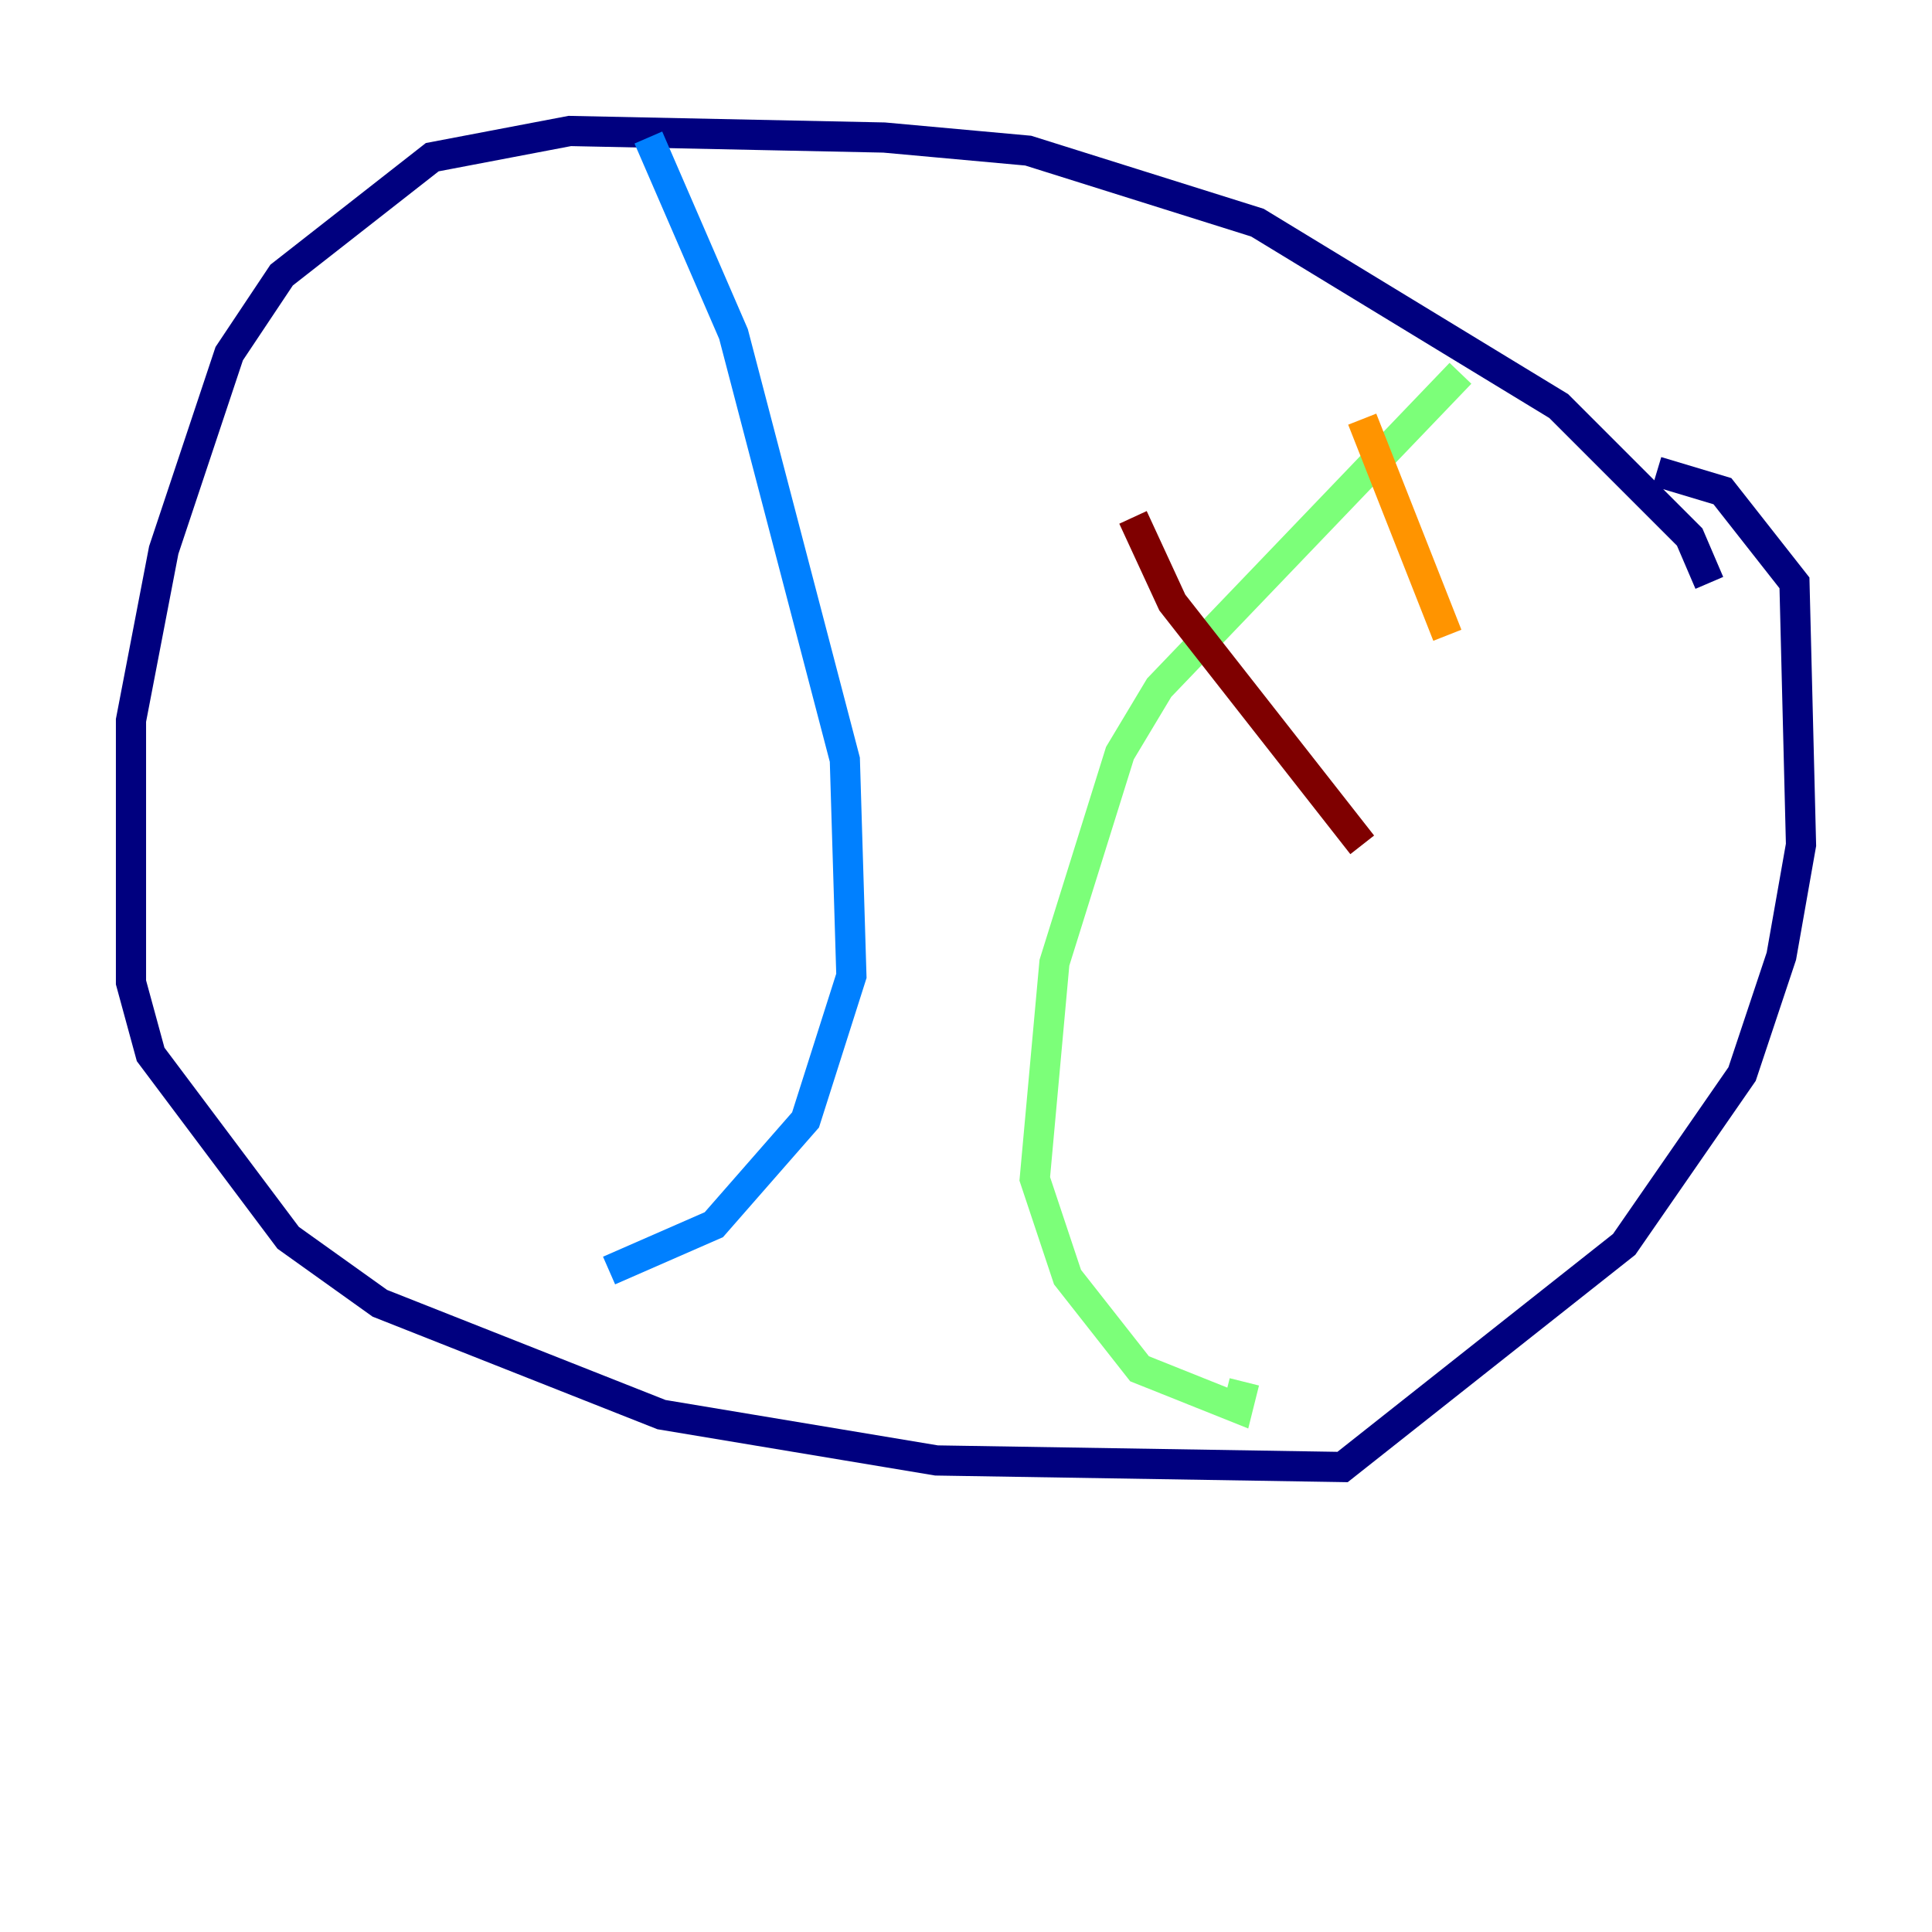 <?xml version="1.0" encoding="utf-8" ?>
<svg baseProfile="tiny" height="128" version="1.2" viewBox="0,0,128,128" width="128" xmlns="http://www.w3.org/2000/svg" xmlns:ev="http://www.w3.org/2001/xml-events" xmlns:xlink="http://www.w3.org/1999/xlink"><defs /><polyline fill="none" points="113.248,38.617 111.946,35.58 103.268,26.902 83.308,14.752 68.122,9.98 58.576,9.112 37.749,8.678 28.637,10.414 18.658,18.224 15.186,23.43 10.848,36.447 8.678,47.729 8.678,65.085 9.98,69.858 19.091,82.007 25.166,86.346 43.824,93.722 62.047,96.759 88.949,97.193 107.607,82.441 115.417,71.159 118.02,63.349 119.322,55.973 118.888,38.617 114.115,32.542 109.776,31.241" stroke="#00007f" stroke-width="2" /><polyline fill="none" points="42.956,9.112 48.597,22.129 55.973,50.332 56.407,64.651 53.37,74.197 47.295,81.139 40.352,84.176" stroke="#0080ff" stroke-width="2" /><polyline fill="none" points="96.759,24.732 76.8,45.559 74.197,49.898 69.858,63.783 68.556,78.102 70.725,84.61 75.498,90.685 82.007,93.288 82.441,91.552" stroke="#7cff79" stroke-width="2" /><polyline fill="none" points="90.251,27.77 95.891,42.088" stroke="#ff9400" stroke-width="2" /><polyline fill="none" points="75.064,34.278 77.668,39.919 90.251,55.973" stroke="#7f0000" stroke-width="2" /></svg>